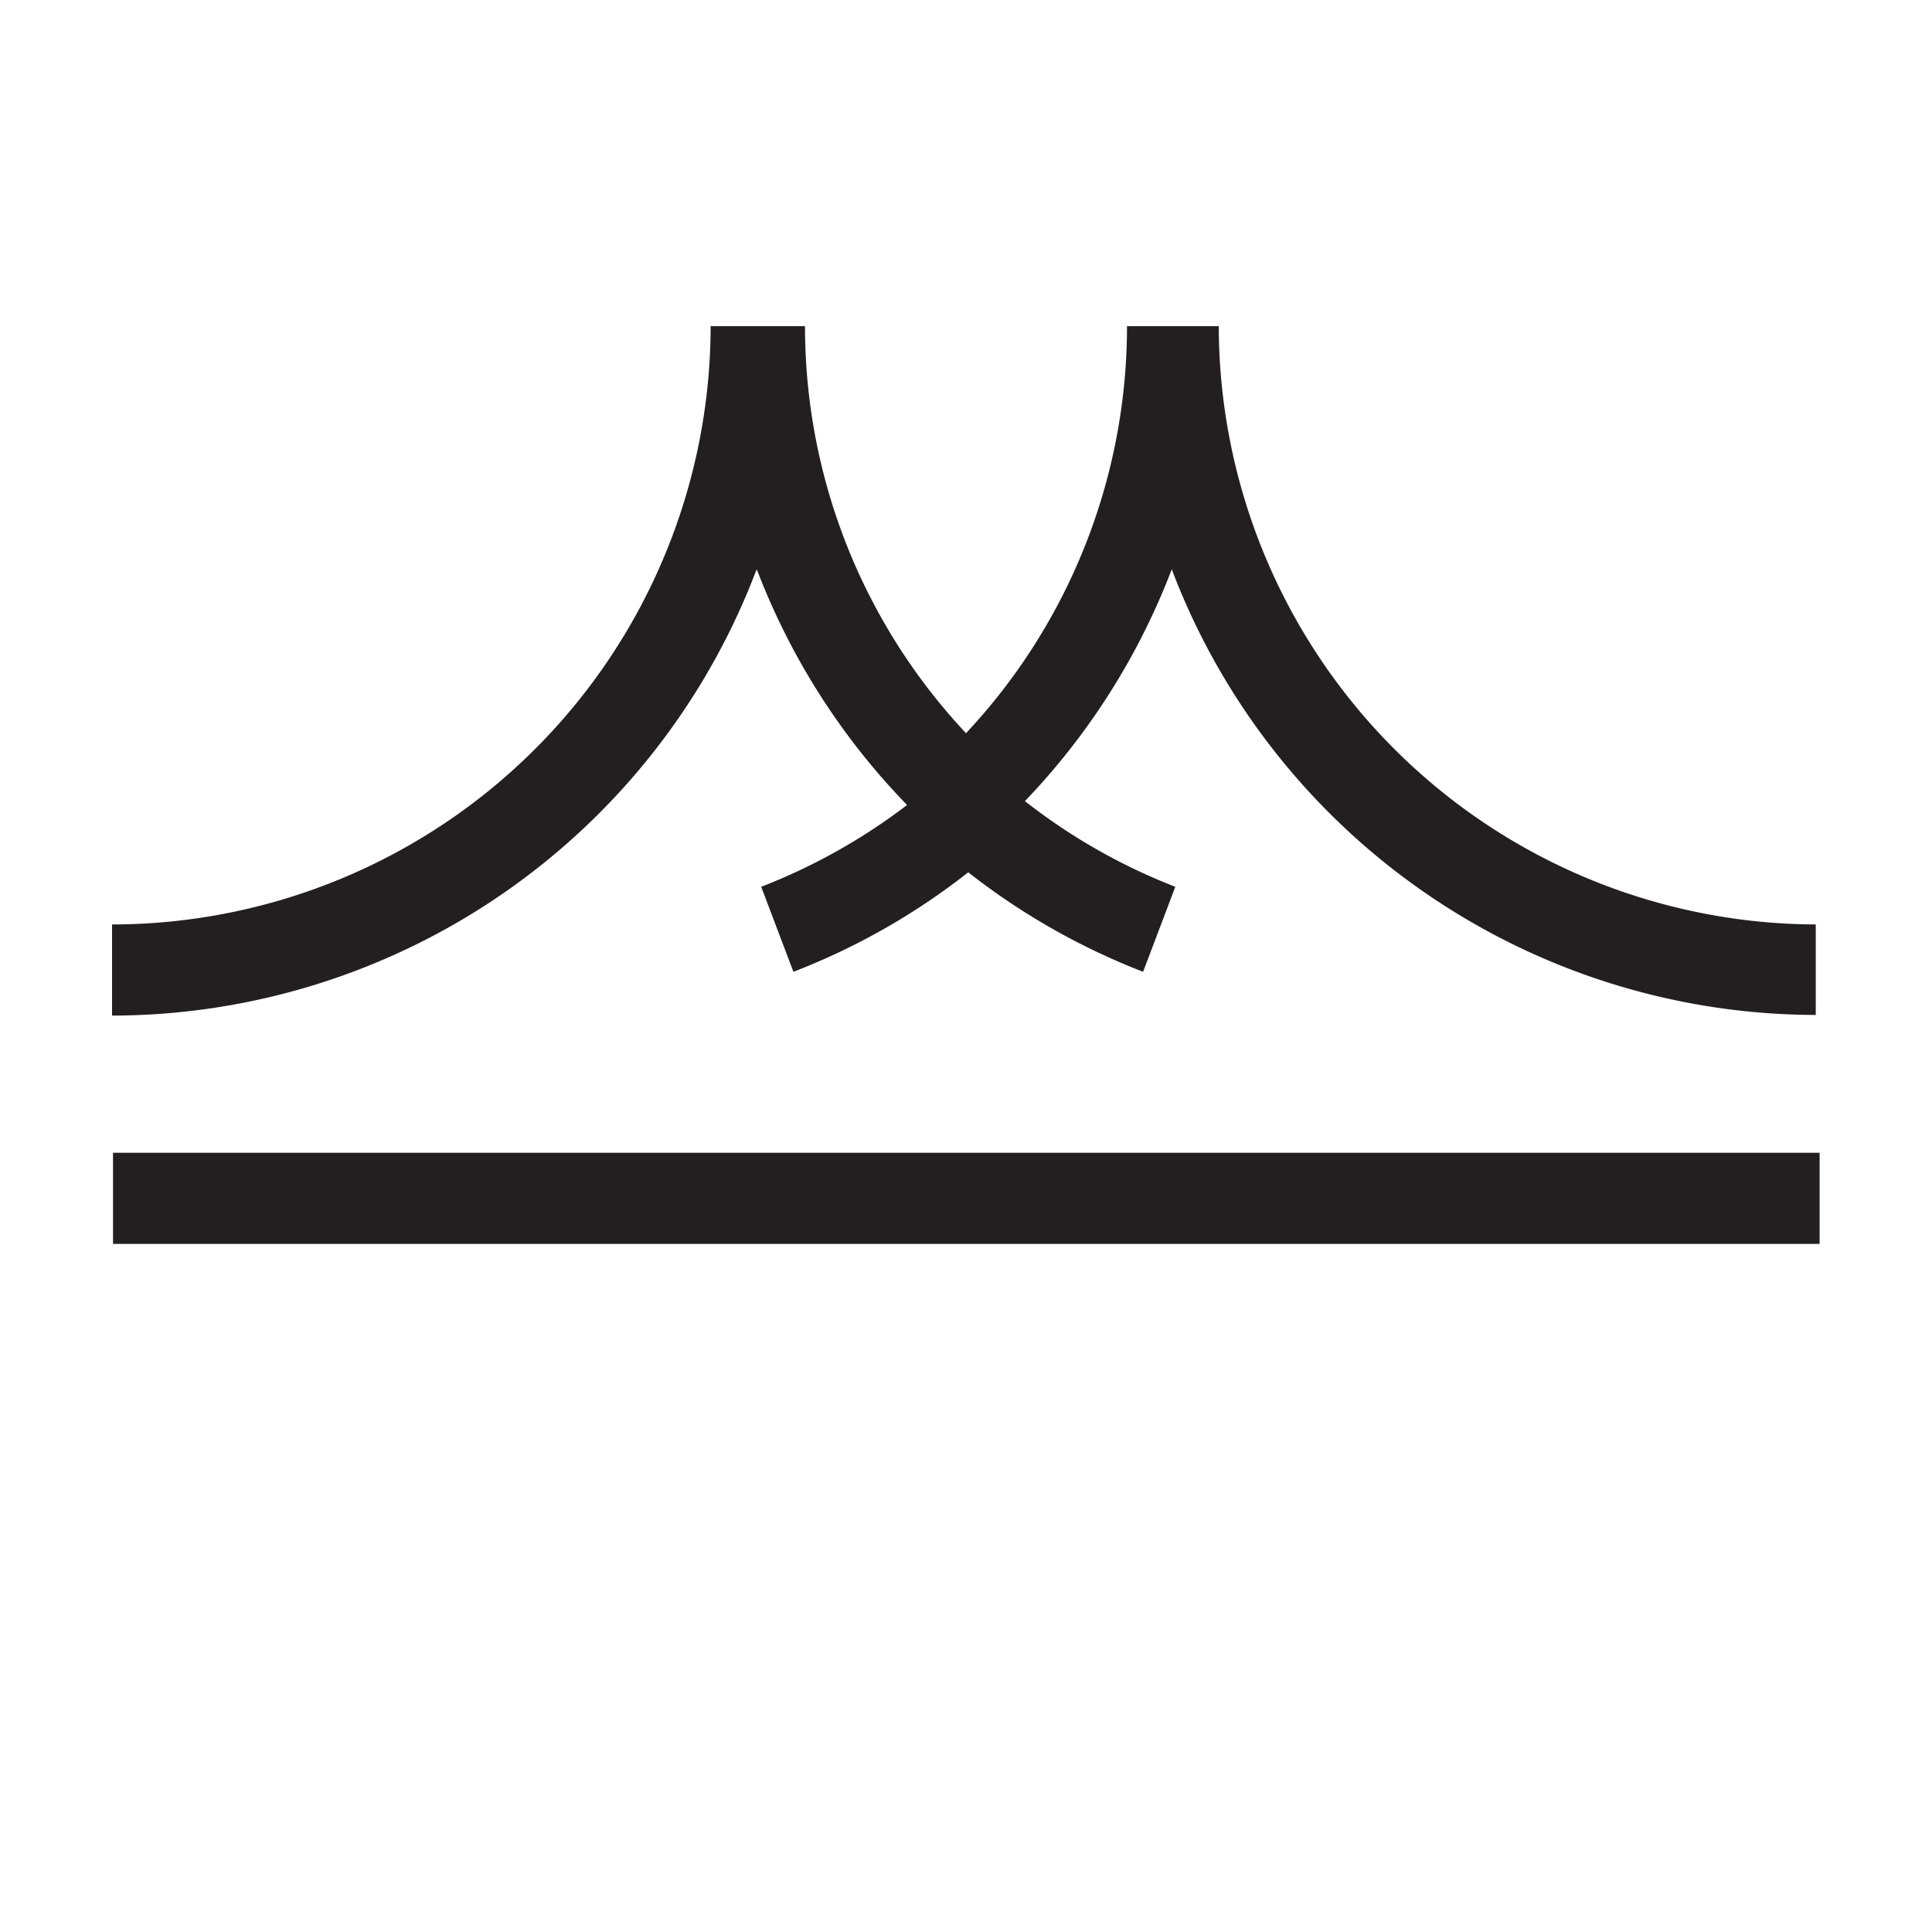 <svg xmlns="http://www.w3.org/2000/svg" viewBox="0 0 60 60"><defs><style>.cls-1{fill:#231f20;}.cls-2{fill:none;}</style></defs><title>מחנה.תוכן</title><g id="Layer_2" data-name="Layer 2"><g id="for_SVG" data-name="for SVG"><path class="cls-1" d="M56.51,35.8v2.83h-53V35.8Zm-33-18.1A21.48,21.48,0,0,0,28.17,25a18.49,18.49,0,0,1-4.53,2.54l1,2.64a21,21,0,0,0,5.43-3.09,21.18,21.18,0,0,0,5.43,3.09l1-2.64a18.32,18.32,0,0,1-4.67-2.66,21.47,21.47,0,0,0,4.56-7.2,21.43,21.43,0,0,0,20,13.84V28.71A18.61,18.61,0,0,1,37.85,10.13H35a18.47,18.47,0,0,1-5,12.64,18.47,18.47,0,0,1-5-12.64H22.07A18.61,18.61,0,0,1,3.48,28.71v2.83A21.43,21.43,0,0,0,23.49,17.7Z"/><rect class="cls-2" width="60" height="60"/></g></g></svg>
